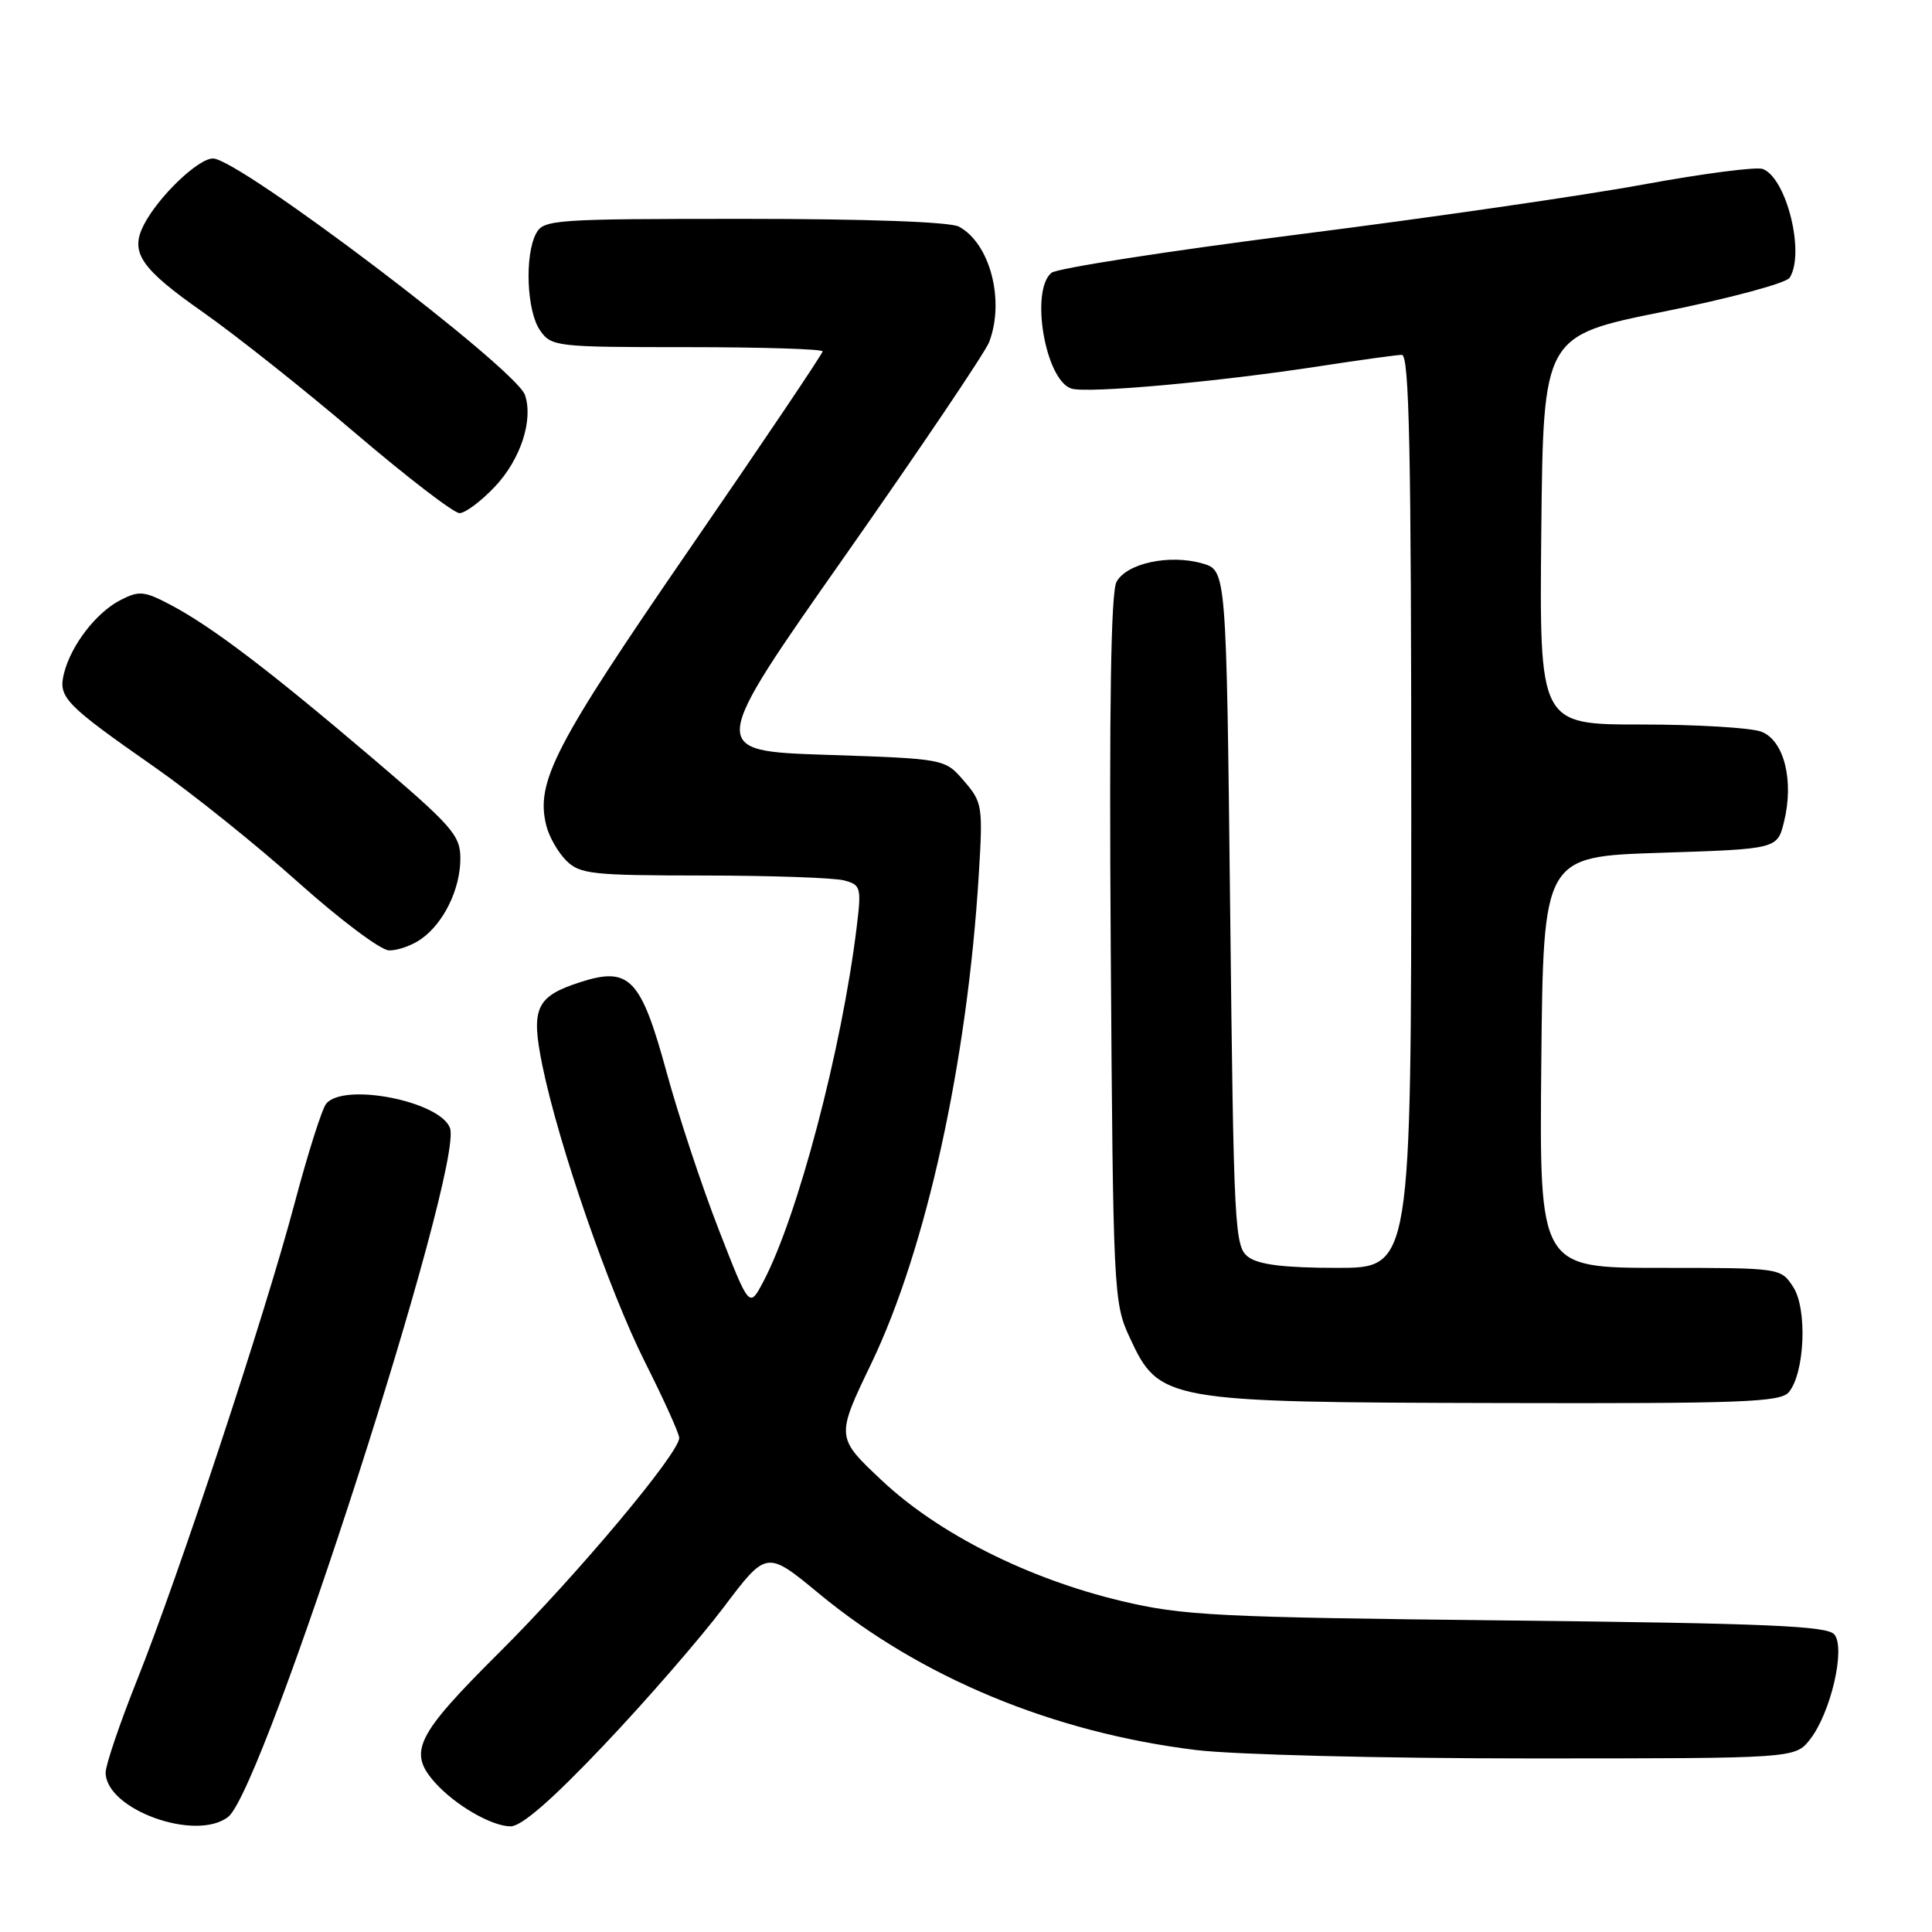 <?xml version="1.0" encoding="UTF-8" standalone="no"?>
<!DOCTYPE svg PUBLIC "-//W3C//DTD SVG 1.1//EN" "http://www.w3.org/Graphics/SVG/1.1/DTD/svg11.dtd" >
<svg xmlns="http://www.w3.org/2000/svg" xmlns:xlink="http://www.w3.org/1999/xlink" version="1.1" viewBox="0 0 256 256">
 <g >
 <path fill="currentColor"
d=" M 30.23 240.75 C 34.96 237.10 61.55 154.48 59.62 149.45 C 58.25 145.89 45.54 143.41 43.22 146.25 C 42.66 146.94 40.77 152.90 39.02 159.50 C 35.13 174.17 23.68 208.81 18.10 222.77 C 15.85 228.42 14.00 233.86 14.00 234.87 C 14.00 239.76 25.92 244.08 30.23 240.75 Z  M 80.01 231.25 C 85.62 225.34 92.77 217.11 95.90 212.96 C 101.58 205.43 101.58 205.43 108.52 211.16 C 121.99 222.29 139.55 229.57 158.50 231.89 C 163.49 232.50 183.16 233.00 202.68 233.00 C 237.85 233.00 237.85 233.00 239.83 230.49 C 242.58 226.99 244.58 218.40 243.06 216.57 C 242.12 215.44 234.06 215.10 199.70 214.72 C 161.11 214.30 156.74 214.08 148.59 212.14 C 136.21 209.19 124.37 203.23 116.87 196.19 C 110.75 190.44 110.75 190.44 115.48 180.61 C 122.73 165.48 128.16 140.79 129.69 115.97 C 130.25 106.80 130.18 106.32 127.74 103.49 C 125.21 100.54 125.21 100.54 109.52 100.02 C 93.82 99.50 93.82 99.50 111.98 73.64 C 121.96 59.41 130.56 46.67 131.07 45.32 C 133.17 39.80 131.18 32.24 127.06 30.03 C 125.87 29.40 114.88 29.00 98.60 29.00 C 73.39 29.00 72.02 29.10 71.04 30.93 C 69.49 33.83 69.79 41.25 71.56 43.78 C 73.07 45.93 73.65 46.00 91.06 46.00 C 100.93 46.00 109.00 46.25 109.00 46.56 C 109.00 46.87 101.05 58.69 91.32 72.81 C 73.44 98.80 70.94 103.63 72.39 109.40 C 72.75 110.86 73.94 112.94 75.03 114.03 C 76.83 115.83 78.41 116.00 93.25 116.01 C 102.19 116.02 110.56 116.31 111.85 116.66 C 114.07 117.25 114.16 117.59 113.51 122.89 C 111.53 139.11 105.66 161.33 101.10 169.91 C 99.28 173.33 99.28 173.33 95.23 162.91 C 93.00 157.19 89.90 147.83 88.34 142.12 C 84.92 129.60 83.41 128.03 76.86 130.15 C 71.01 132.04 70.31 133.59 71.87 141.20 C 74.03 151.73 80.69 170.98 85.47 180.50 C 87.96 185.45 90.00 189.96 90.00 190.53 C 90.00 192.55 76.47 208.69 66.21 218.91 C 55.11 229.95 54.03 232.13 57.62 236.18 C 60.30 239.19 65.14 241.99 67.66 242.00 C 69.11 242.00 73.17 238.46 80.01 231.25 Z  M 237.03 184.47 C 239.15 181.91 239.50 173.41 237.60 170.52 C 235.95 168.00 235.94 168.00 219.96 168.00 C 203.97 168.00 203.97 168.00 204.23 140.75 C 204.50 113.50 204.50 113.50 220.00 113.00 C 235.50 112.50 235.50 112.50 236.39 108.90 C 237.74 103.43 236.40 98.10 233.38 96.95 C 232.00 96.43 224.82 96.00 217.42 96.00 C 203.97 96.00 203.97 96.00 204.23 70.25 C 204.50 44.50 204.50 44.50 220.41 41.30 C 229.16 39.54 236.69 37.52 237.14 36.80 C 239.20 33.56 236.73 23.60 233.58 22.39 C 232.75 22.07 225.64 23.00 217.79 24.44 C 209.93 25.89 189.36 28.87 172.07 31.06 C 154.78 33.26 140.05 35.55 139.32 36.15 C 136.47 38.52 138.51 50.39 141.97 51.49 C 144.08 52.16 161.51 50.59 175.00 48.50 C 180.22 47.70 185.06 47.03 185.75 47.02 C 186.74 47.00 187.00 59.76 187.00 107.50 C 187.00 168.00 187.00 168.00 177.19 168.00 C 170.30 168.00 166.80 167.58 165.44 166.58 C 163.58 165.22 163.48 163.25 163.00 120.37 C 162.50 75.57 162.50 75.57 159.32 74.66 C 154.96 73.41 149.27 74.63 147.94 77.11 C 147.20 78.50 146.96 93.66 147.18 125.81 C 147.49 171.17 147.56 172.63 149.66 177.16 C 153.60 185.69 154.29 185.81 198.63 185.91 C 230.84 185.99 235.92 185.80 237.03 184.47 Z  M 55.78 124.44 C 58.80 122.33 61.00 117.81 61.00 113.74 C 61.00 110.68 59.94 109.47 49.25 100.37 C 35.60 88.76 28.06 83.03 22.61 80.15 C 19.09 78.30 18.44 78.24 15.93 79.53 C 12.72 81.20 9.42 85.49 8.48 89.22 C 7.68 92.41 8.59 93.34 20.59 101.72 C 25.49 105.15 34.00 111.97 39.50 116.90 C 45.00 121.82 50.41 125.89 51.53 125.93 C 52.64 125.97 54.56 125.30 55.78 124.44 Z  M 65.59 64.47 C 68.98 60.88 70.69 55.65 69.56 52.34 C 68.37 48.83 31.66 21.00 28.22 21.00 C 26.25 21.00 20.98 26.06 19.06 29.79 C 17.18 33.45 18.61 35.56 26.93 41.39 C 31.23 44.41 40.32 51.62 47.13 57.43 C 53.93 63.23 60.12 67.98 60.88 67.99 C 61.64 68.00 63.76 66.41 65.59 64.47 Z "/>
</g>
</svg>